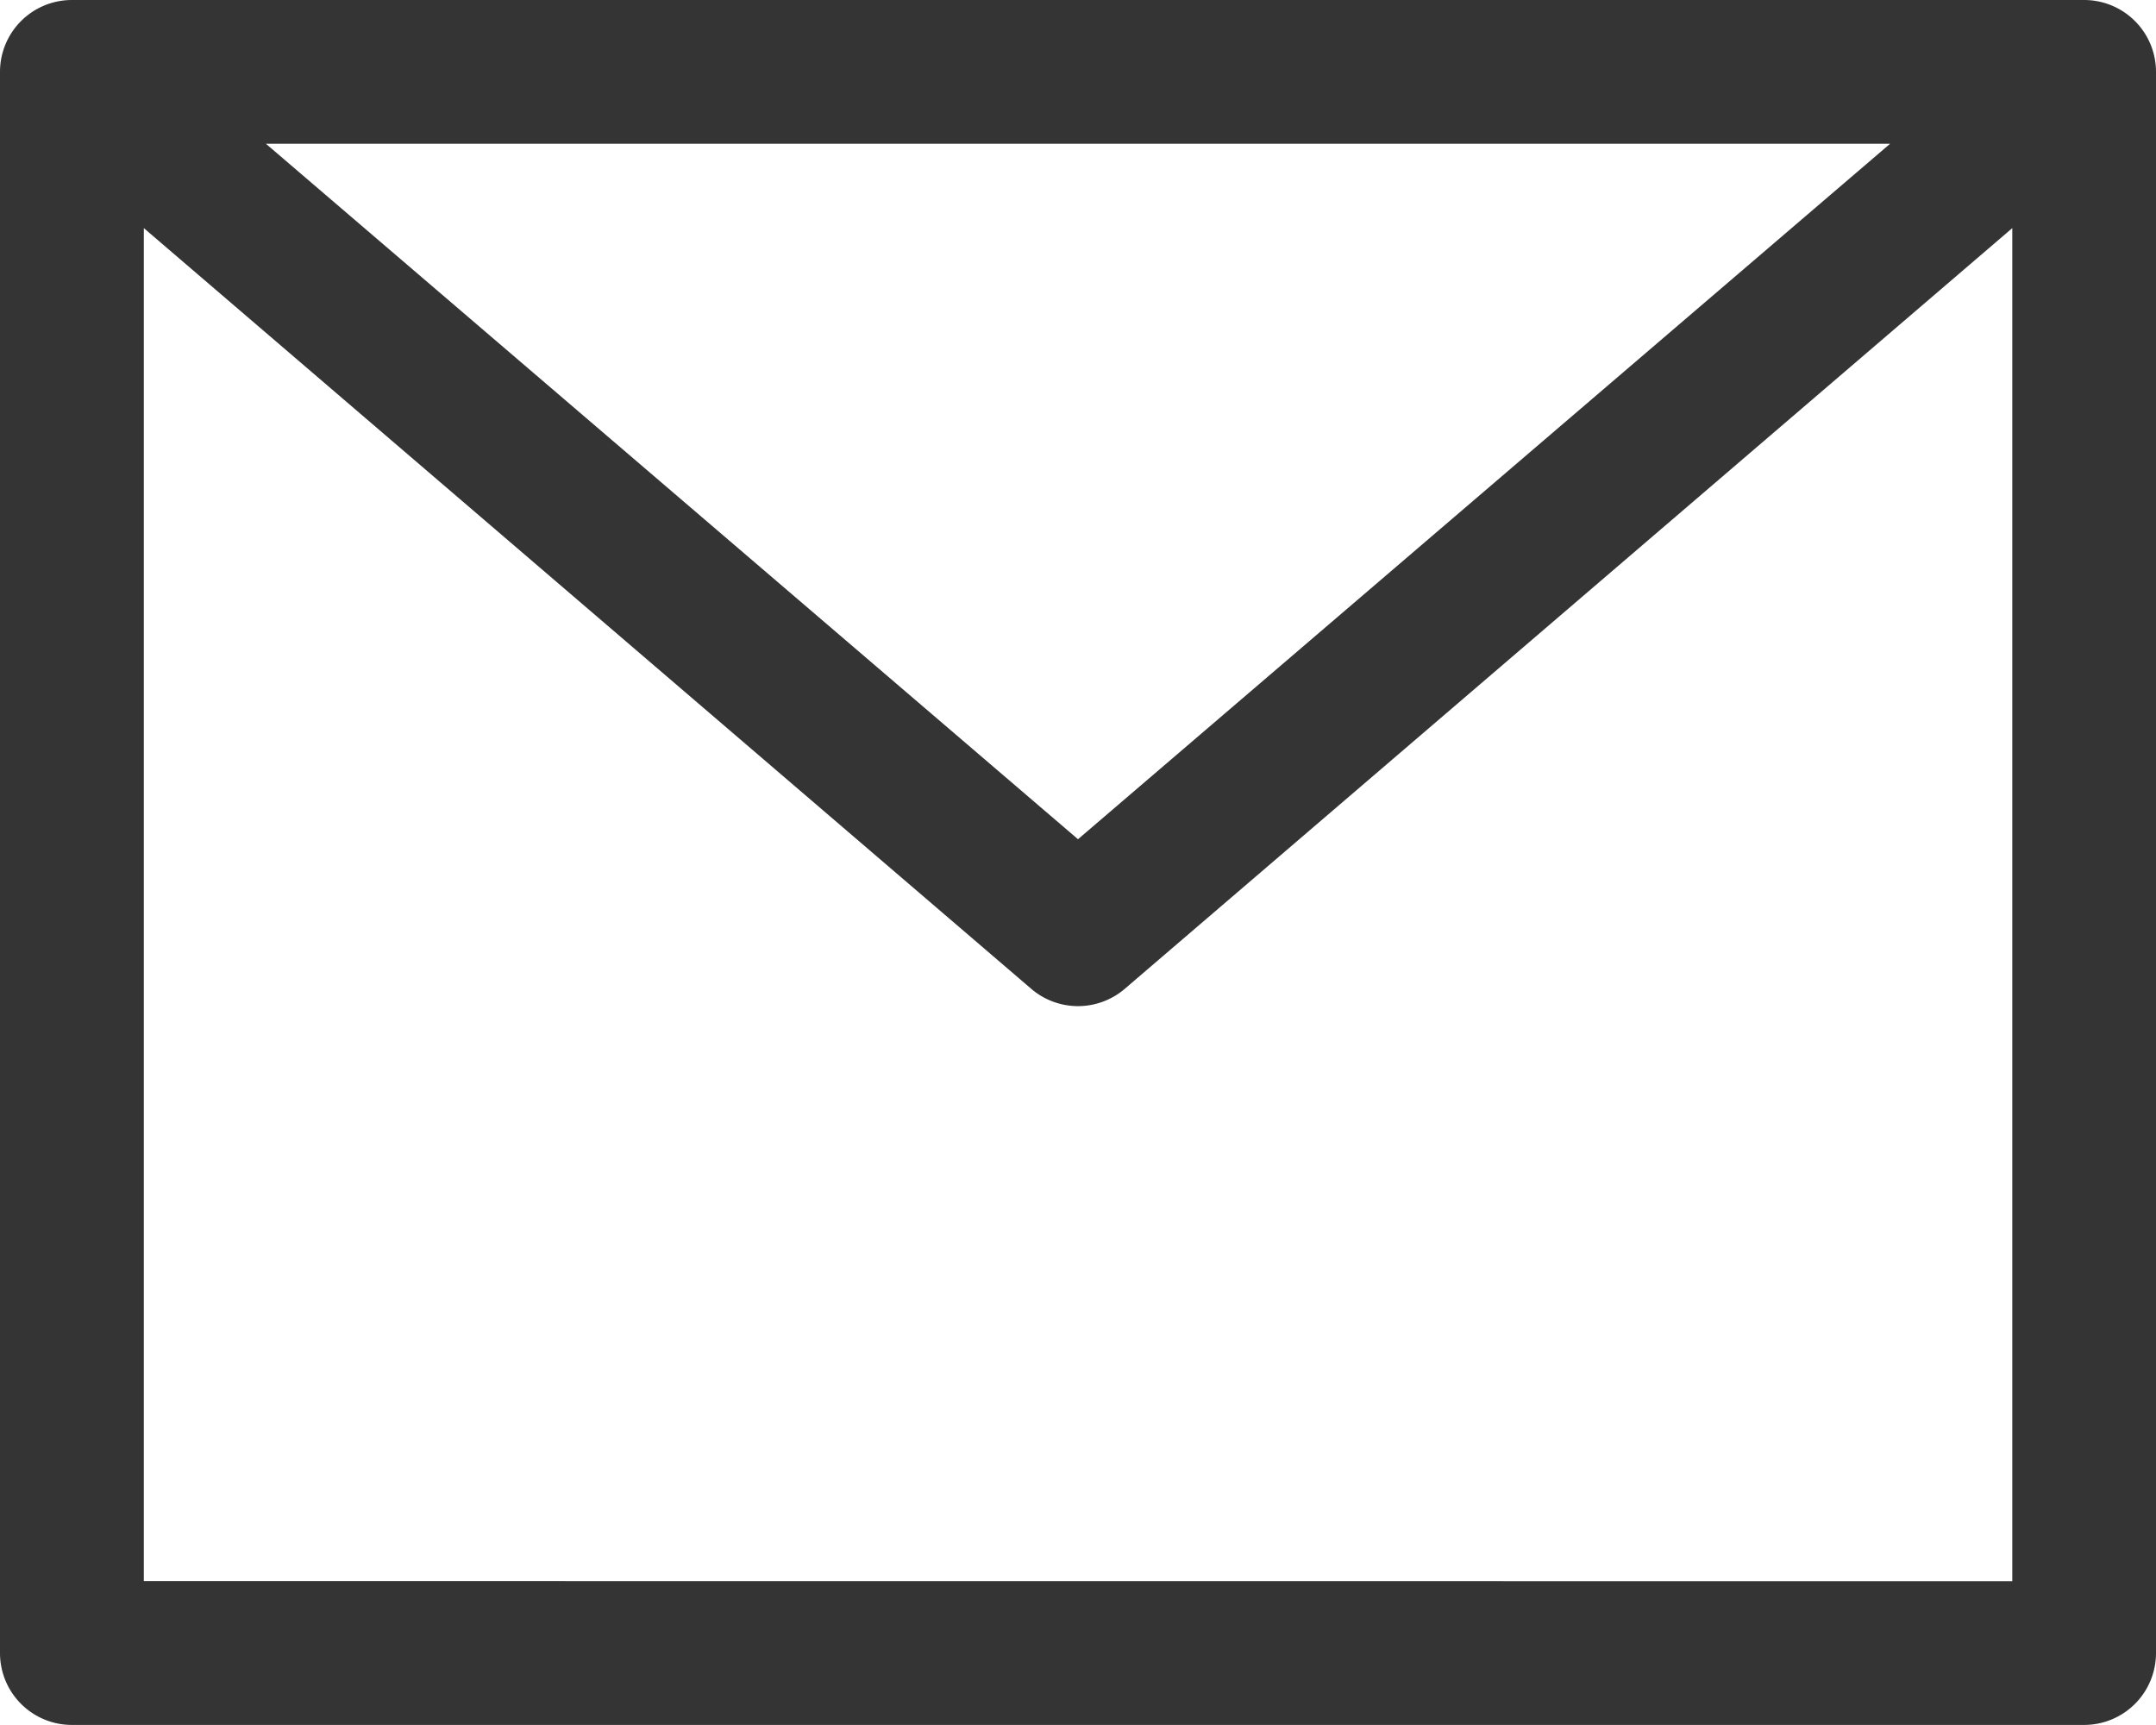 <svg xmlns="http://www.w3.org/2000/svg" width="18.602" height="14.882" viewBox="0 0 18.602 14.882">
  <path id="Path_55792" data-name="Path 55792" d="M137.982,144H120.62a.62.62,0,0,0-.62.62v13.641a.62.62,0,0,0,.62.62h17.362a.62.62,0,0,0,.62-.62V144.62A.62.62,0,0,0,137.982,144Zm-1.674,1.24-7.007,6-7.007-6Zm-15.067,12.4V145.968l7.657,6.563a.62.62,0,0,0,.806,0l7.658-6.563v11.673Zm0,0" transform="translate(-120 -144)" fill="#343434"/>
</svg>
